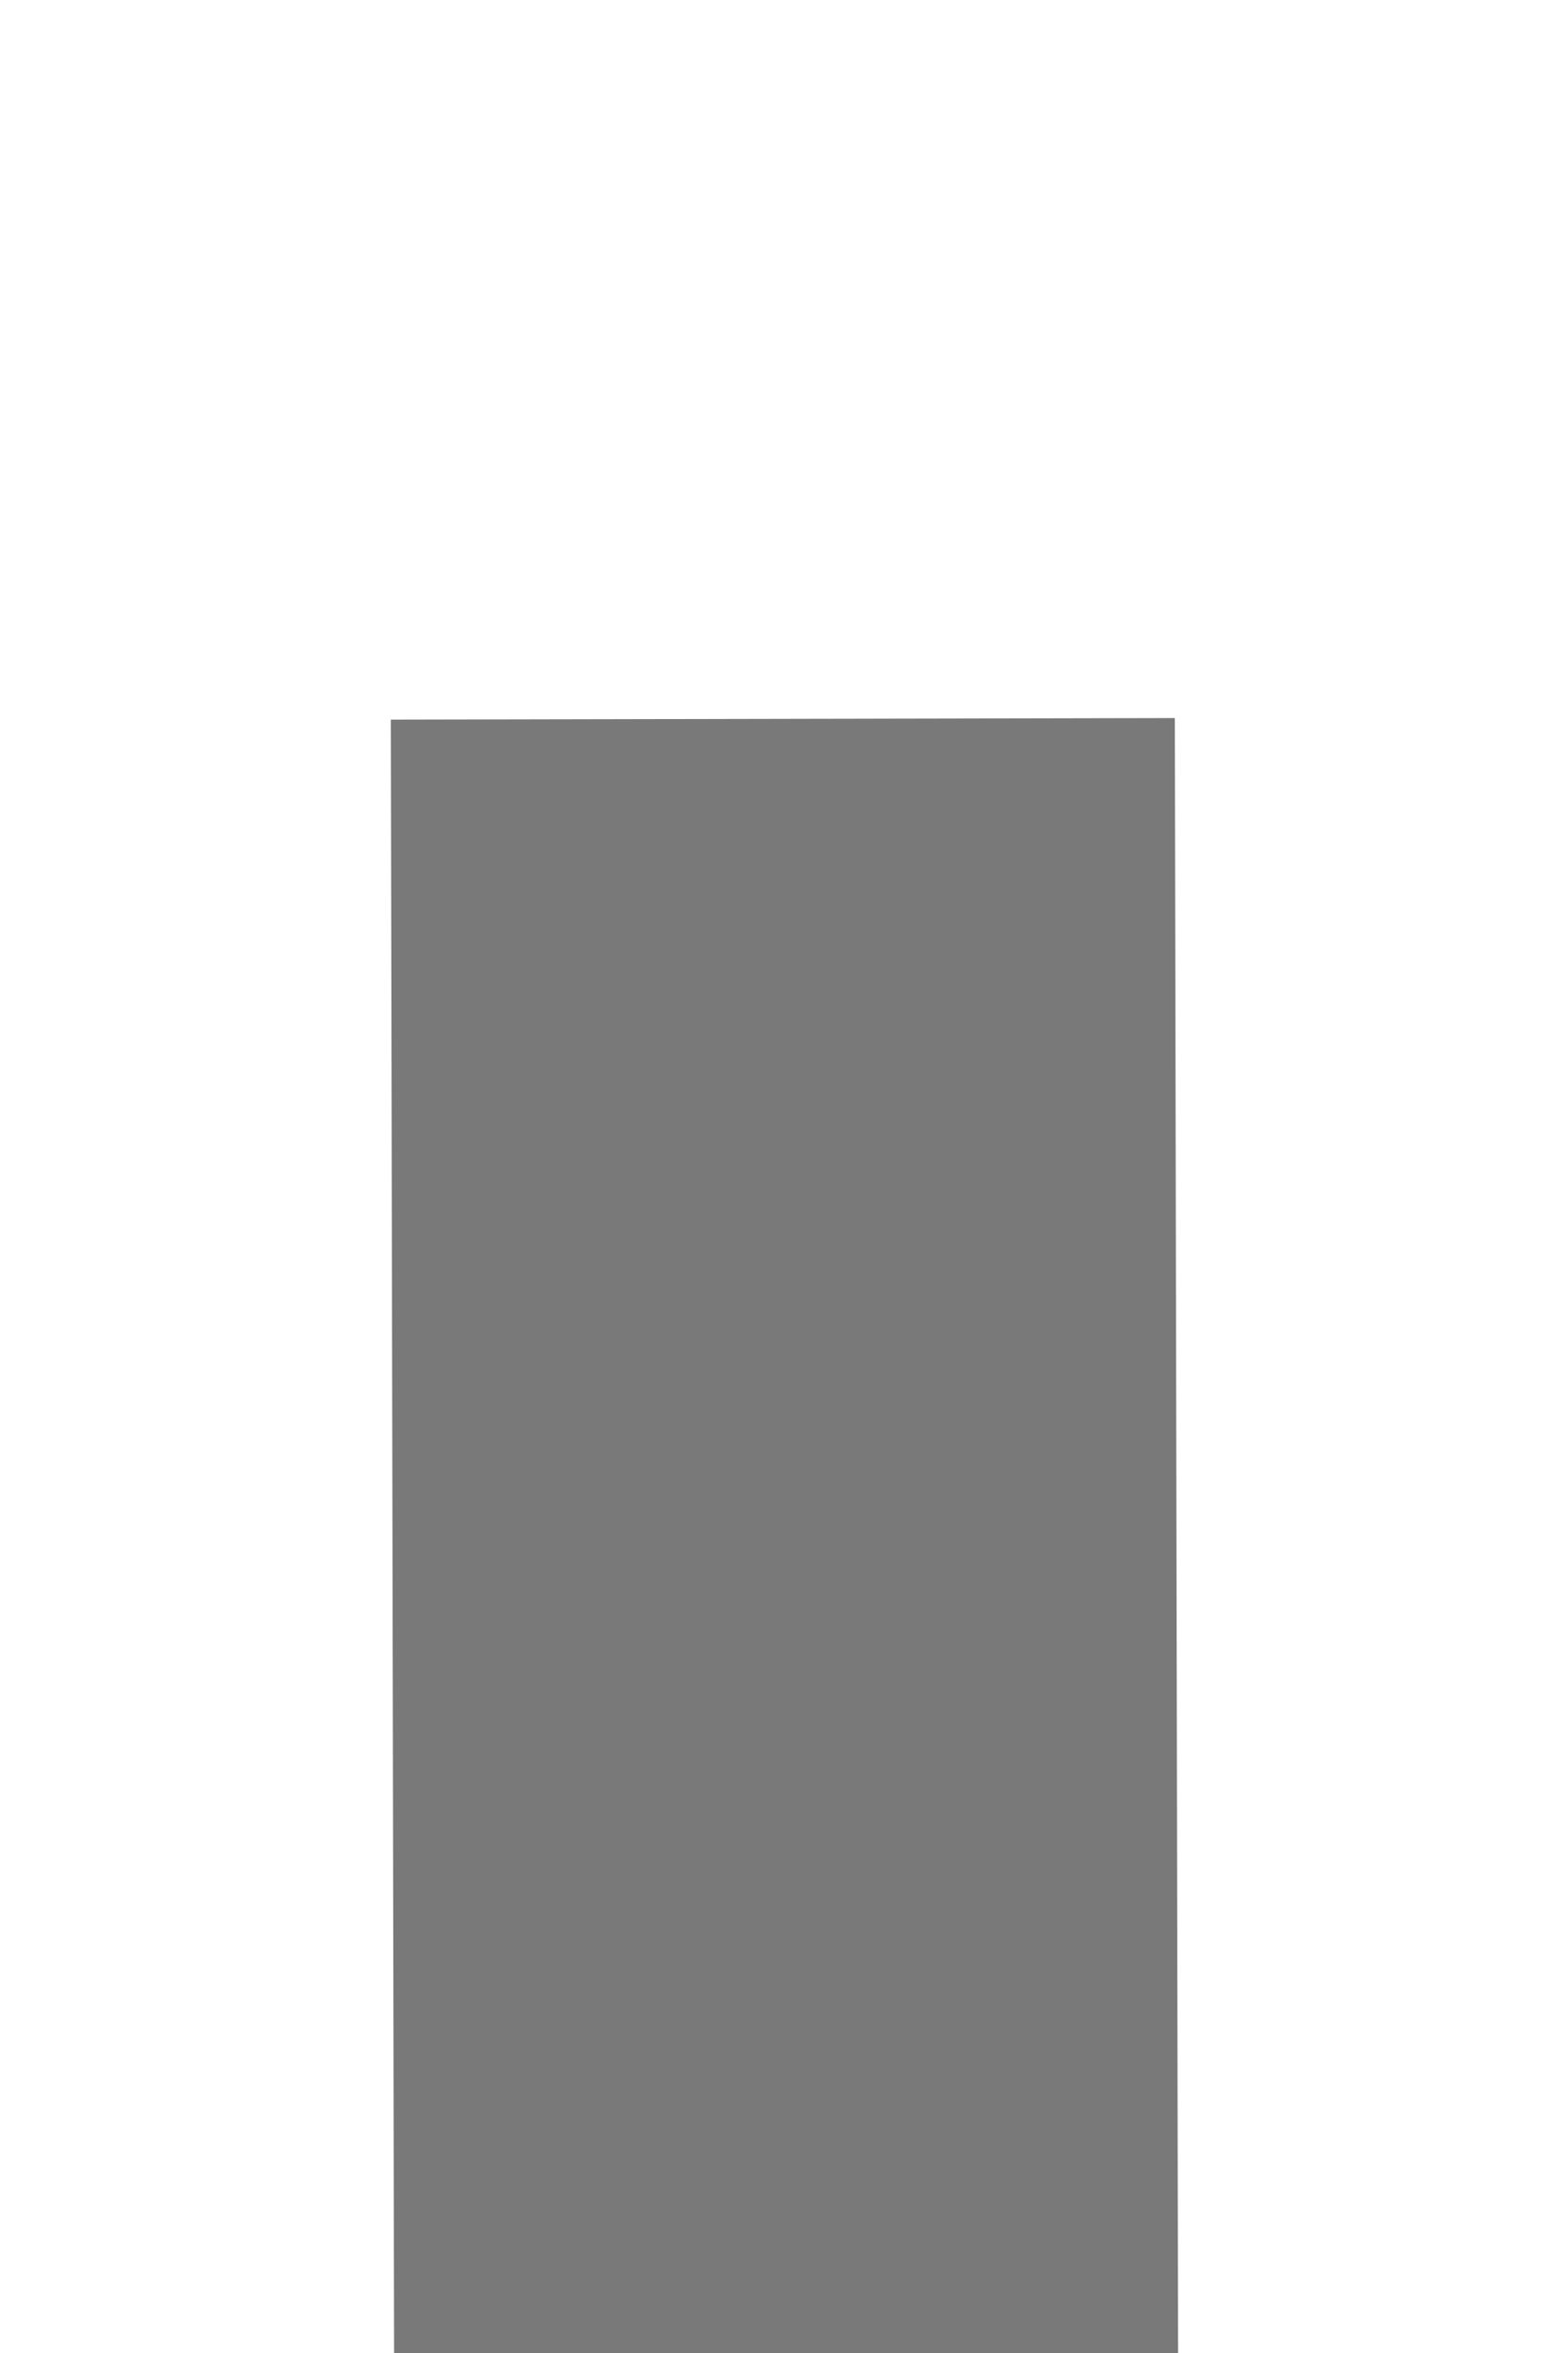 ﻿<?xml version="1.0" encoding="utf-8"?>
<svg version="1.1" xmlns:xlink="http://www.w3.org/1999/xlink" width="4px" height="6px" preserveAspectRatio="xMidYMin meet" viewBox="2681 492  2 6" xmlns="http://www.w3.org/2000/svg">
  <path d="M 2674.4 527  L 2682 534  L 2689.6 527  L 2674.4 527  Z " fill-rule="nonzero" fill="#797979" stroke="none" transform="matrix(1 -0.002 0.002 1 -0.991 5.197 )" />
  <path d="M 2682 494  L 2682 528  " stroke-width="2" stroke="#797979" fill="none" transform="matrix(1 -0.002 0.002 1 -0.991 5.197 )" />
</svg>